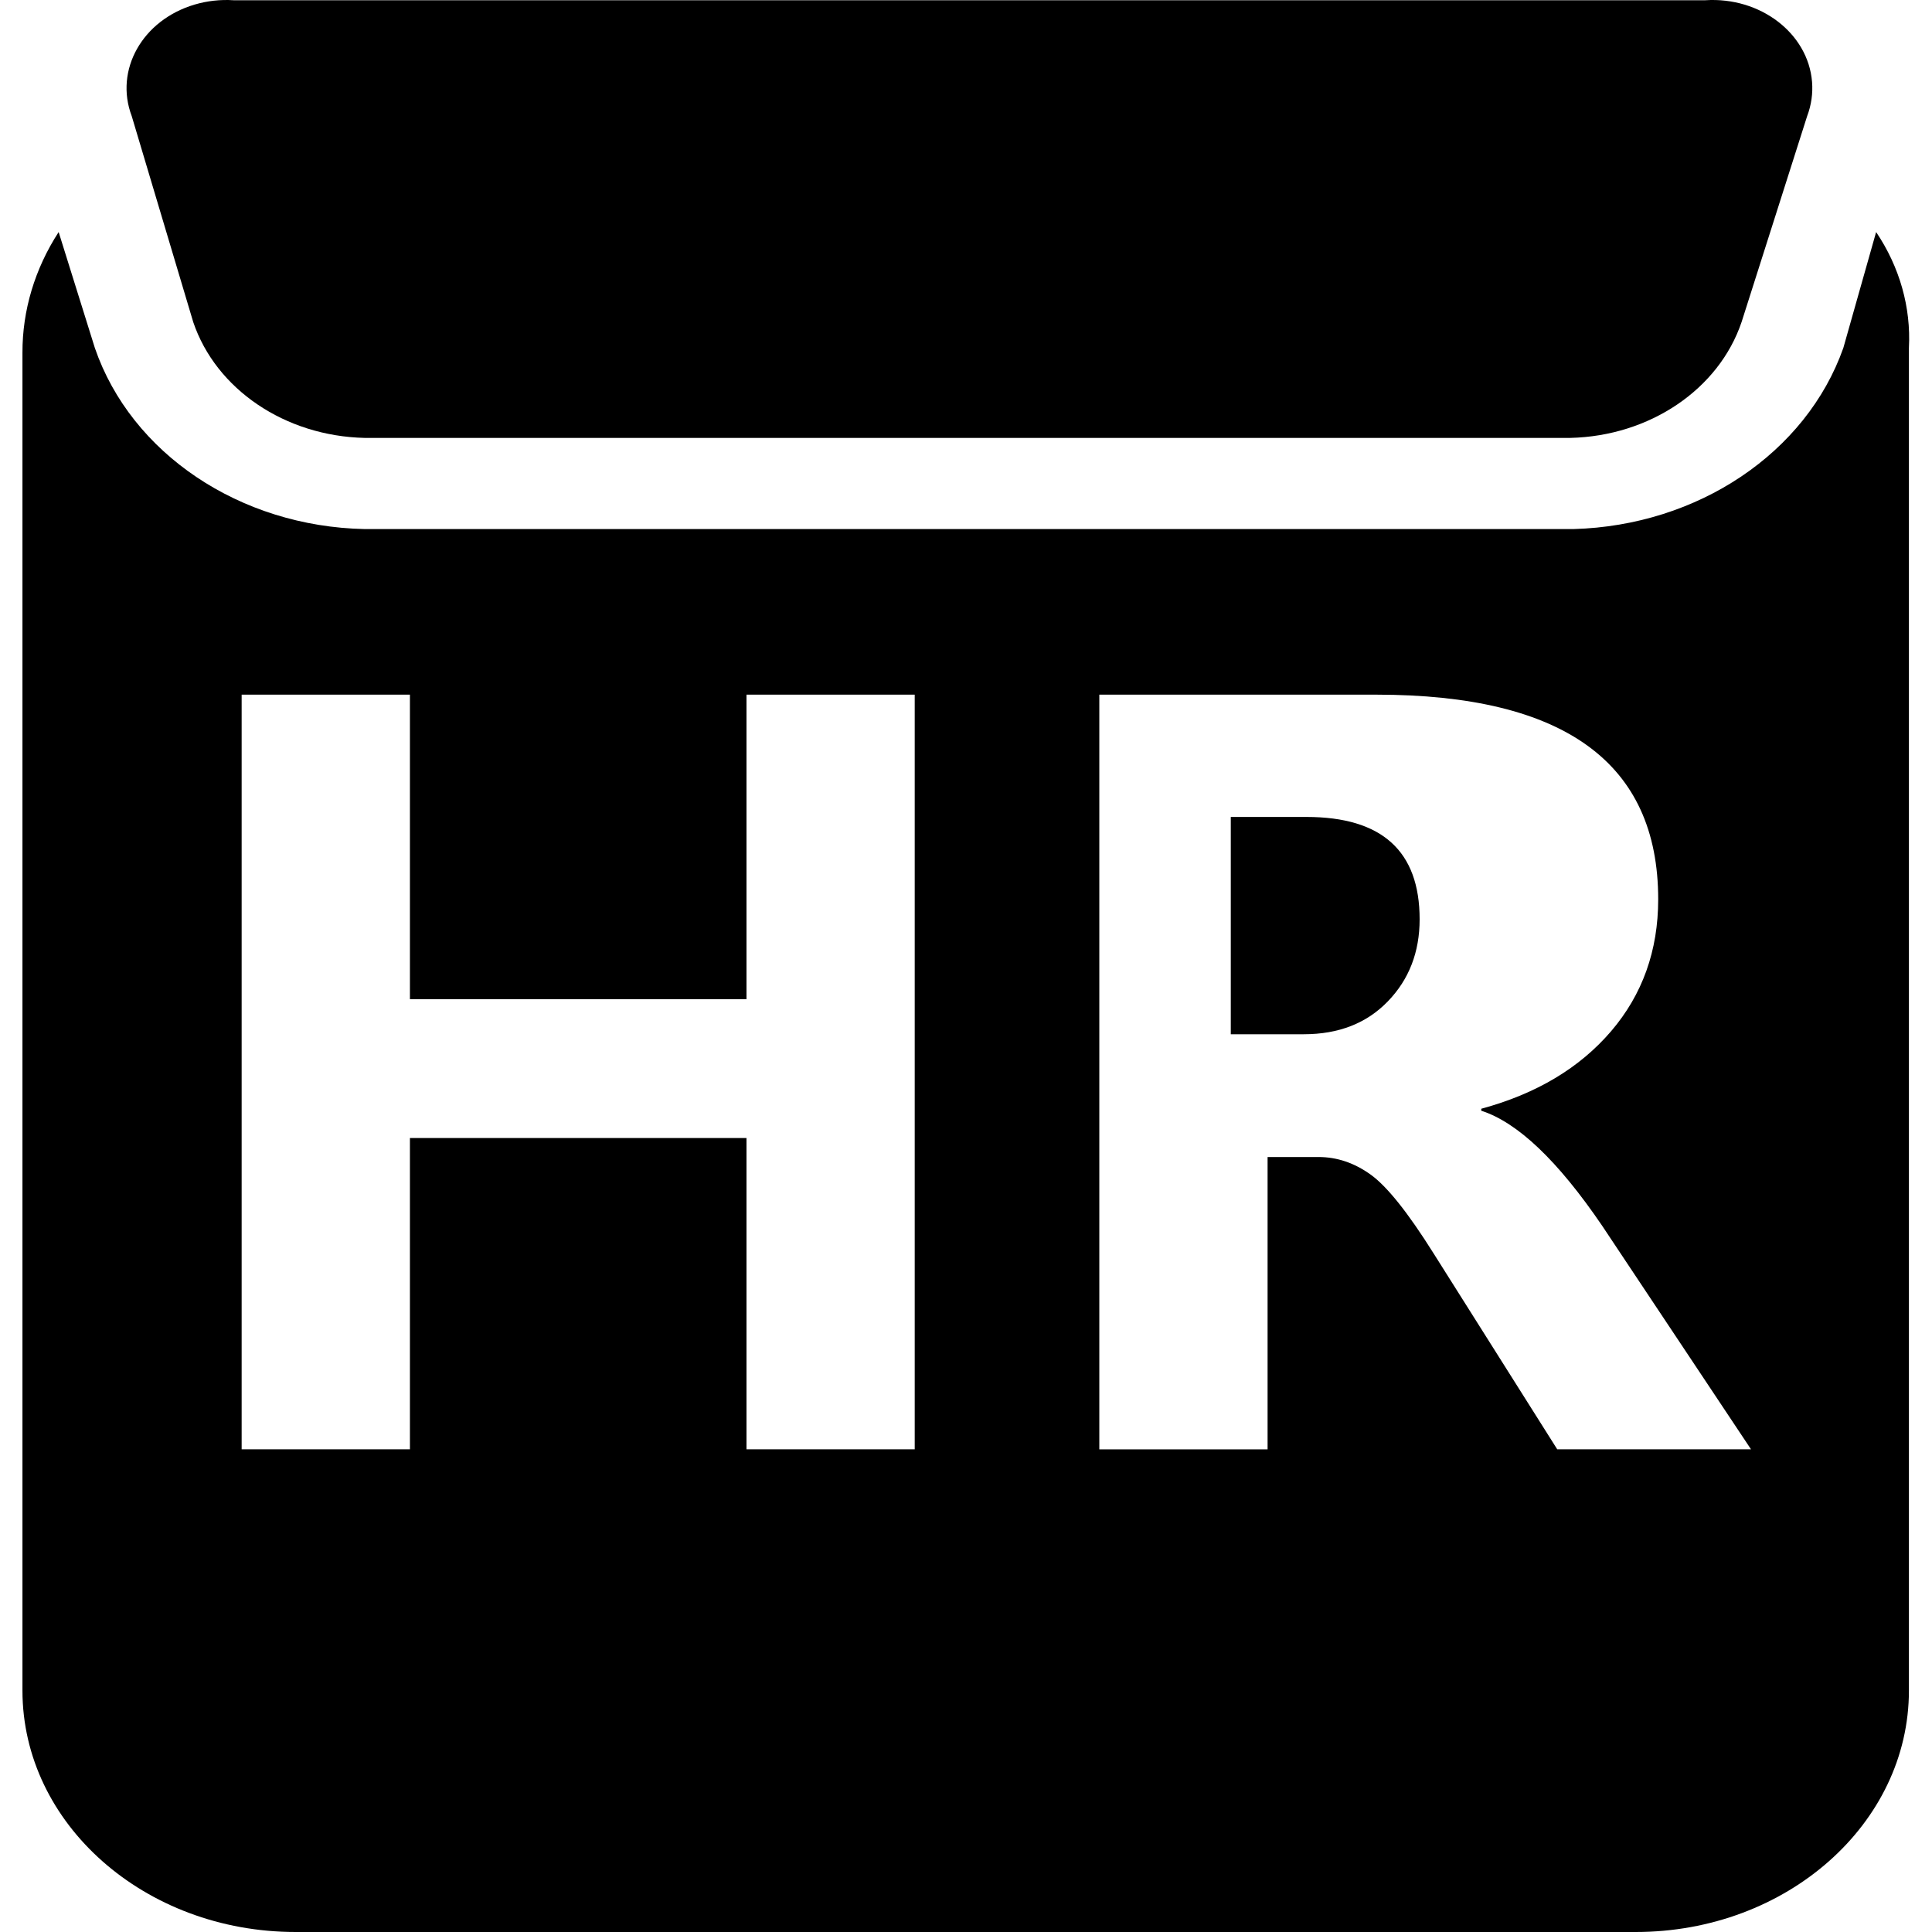 <?xml version="1.0" encoding="iso-8859-1"?>
<!-- Generator: Adobe Illustrator 16.0.0, SVG Export Plug-In . SVG Version: 6.00 Build 0)  -->
<!DOCTYPE svg PUBLIC "-//W3C//DTD SVG 1.1//EN" "http://www.w3.org/Graphics/SVG/1.1/DTD/svg11.dtd">
<svg version="1.1" id="&#x56FE;&#x5C42;_1" xmlns="http://www.w3.org/2000/svg" xmlns:xlink="http://www.w3.org/1999/xlink" x="0px"
	 y="0px" width="256px" height="256px" viewBox="0 0 256 256" style="enable-background:new 0 0 256 256;" xml:space="preserve">
<path d="M230.77,42.667c-3.015,8.925-12.183,15.124-22.719,15.358H48.317c-10.535-0.235-19.702-6.434-22.716-15.358l-8.145-27.277
	c-2.319-6.116,1.411-12.735,8.331-14.784c1.658-0.491,3.409-0.687,5.153-0.575h195.03c7.277-0.466,13.606,4.371,14.135,10.804
	c0.126,1.542-0.095,3.09-0.65,4.555L230.77,42.667L230.77,42.667z"/>
<path d="M248.596,30.748l-4.345,15.358c-4.922,13.909-19.267,23.539-35.748,23.998H48.318C31.79,69.767,17.373,60.089,12.569,46.106
	L7.771,30.748c-3.159,4.869-4.813,10.386-4.796,15.999v177.257C2.975,241.676,19.183,256,39.176,256h177.563
	c19.995,0,36.202-14.324,36.202-31.996V46.106C253.226,40.721,251.716,35.381,248.596,30.748L248.596,30.748z M121.209,192.043
	H98.912v-41.252H54.317v41.252H32.02V92.046h22.297v40.348h44.595V92.046h22.294v99.997H121.209z M206.343,192.043l-16.419-26.015
	c-3.38-5.38-6.15-8.844-8.313-10.393c-2.16-1.549-4.459-2.324-6.893-2.324h-6.757v38.734h-22.296v-100h36.69
	c24.909,0,37.364,9.04,37.364,27.113c0,6.801-2.086,12.632-6.25,17.495c-4.167,4.863-9.897,8.285-17.196,10.263v0.259
	c4.821,1.551,10.157,6.629,16.015,15.236l19.73,29.631H206.343L206.343,192.043z"/>
<path d="M173.116,108.25h-10.03v28.792h9.677c4.618,0,8.331-1.453,11.136-4.358c2.808-2.902,4.21-6.527,4.21-10.876
	C188.109,112.769,183.112,108.25,173.116,108.25L173.116,108.25z"/>
</svg>

